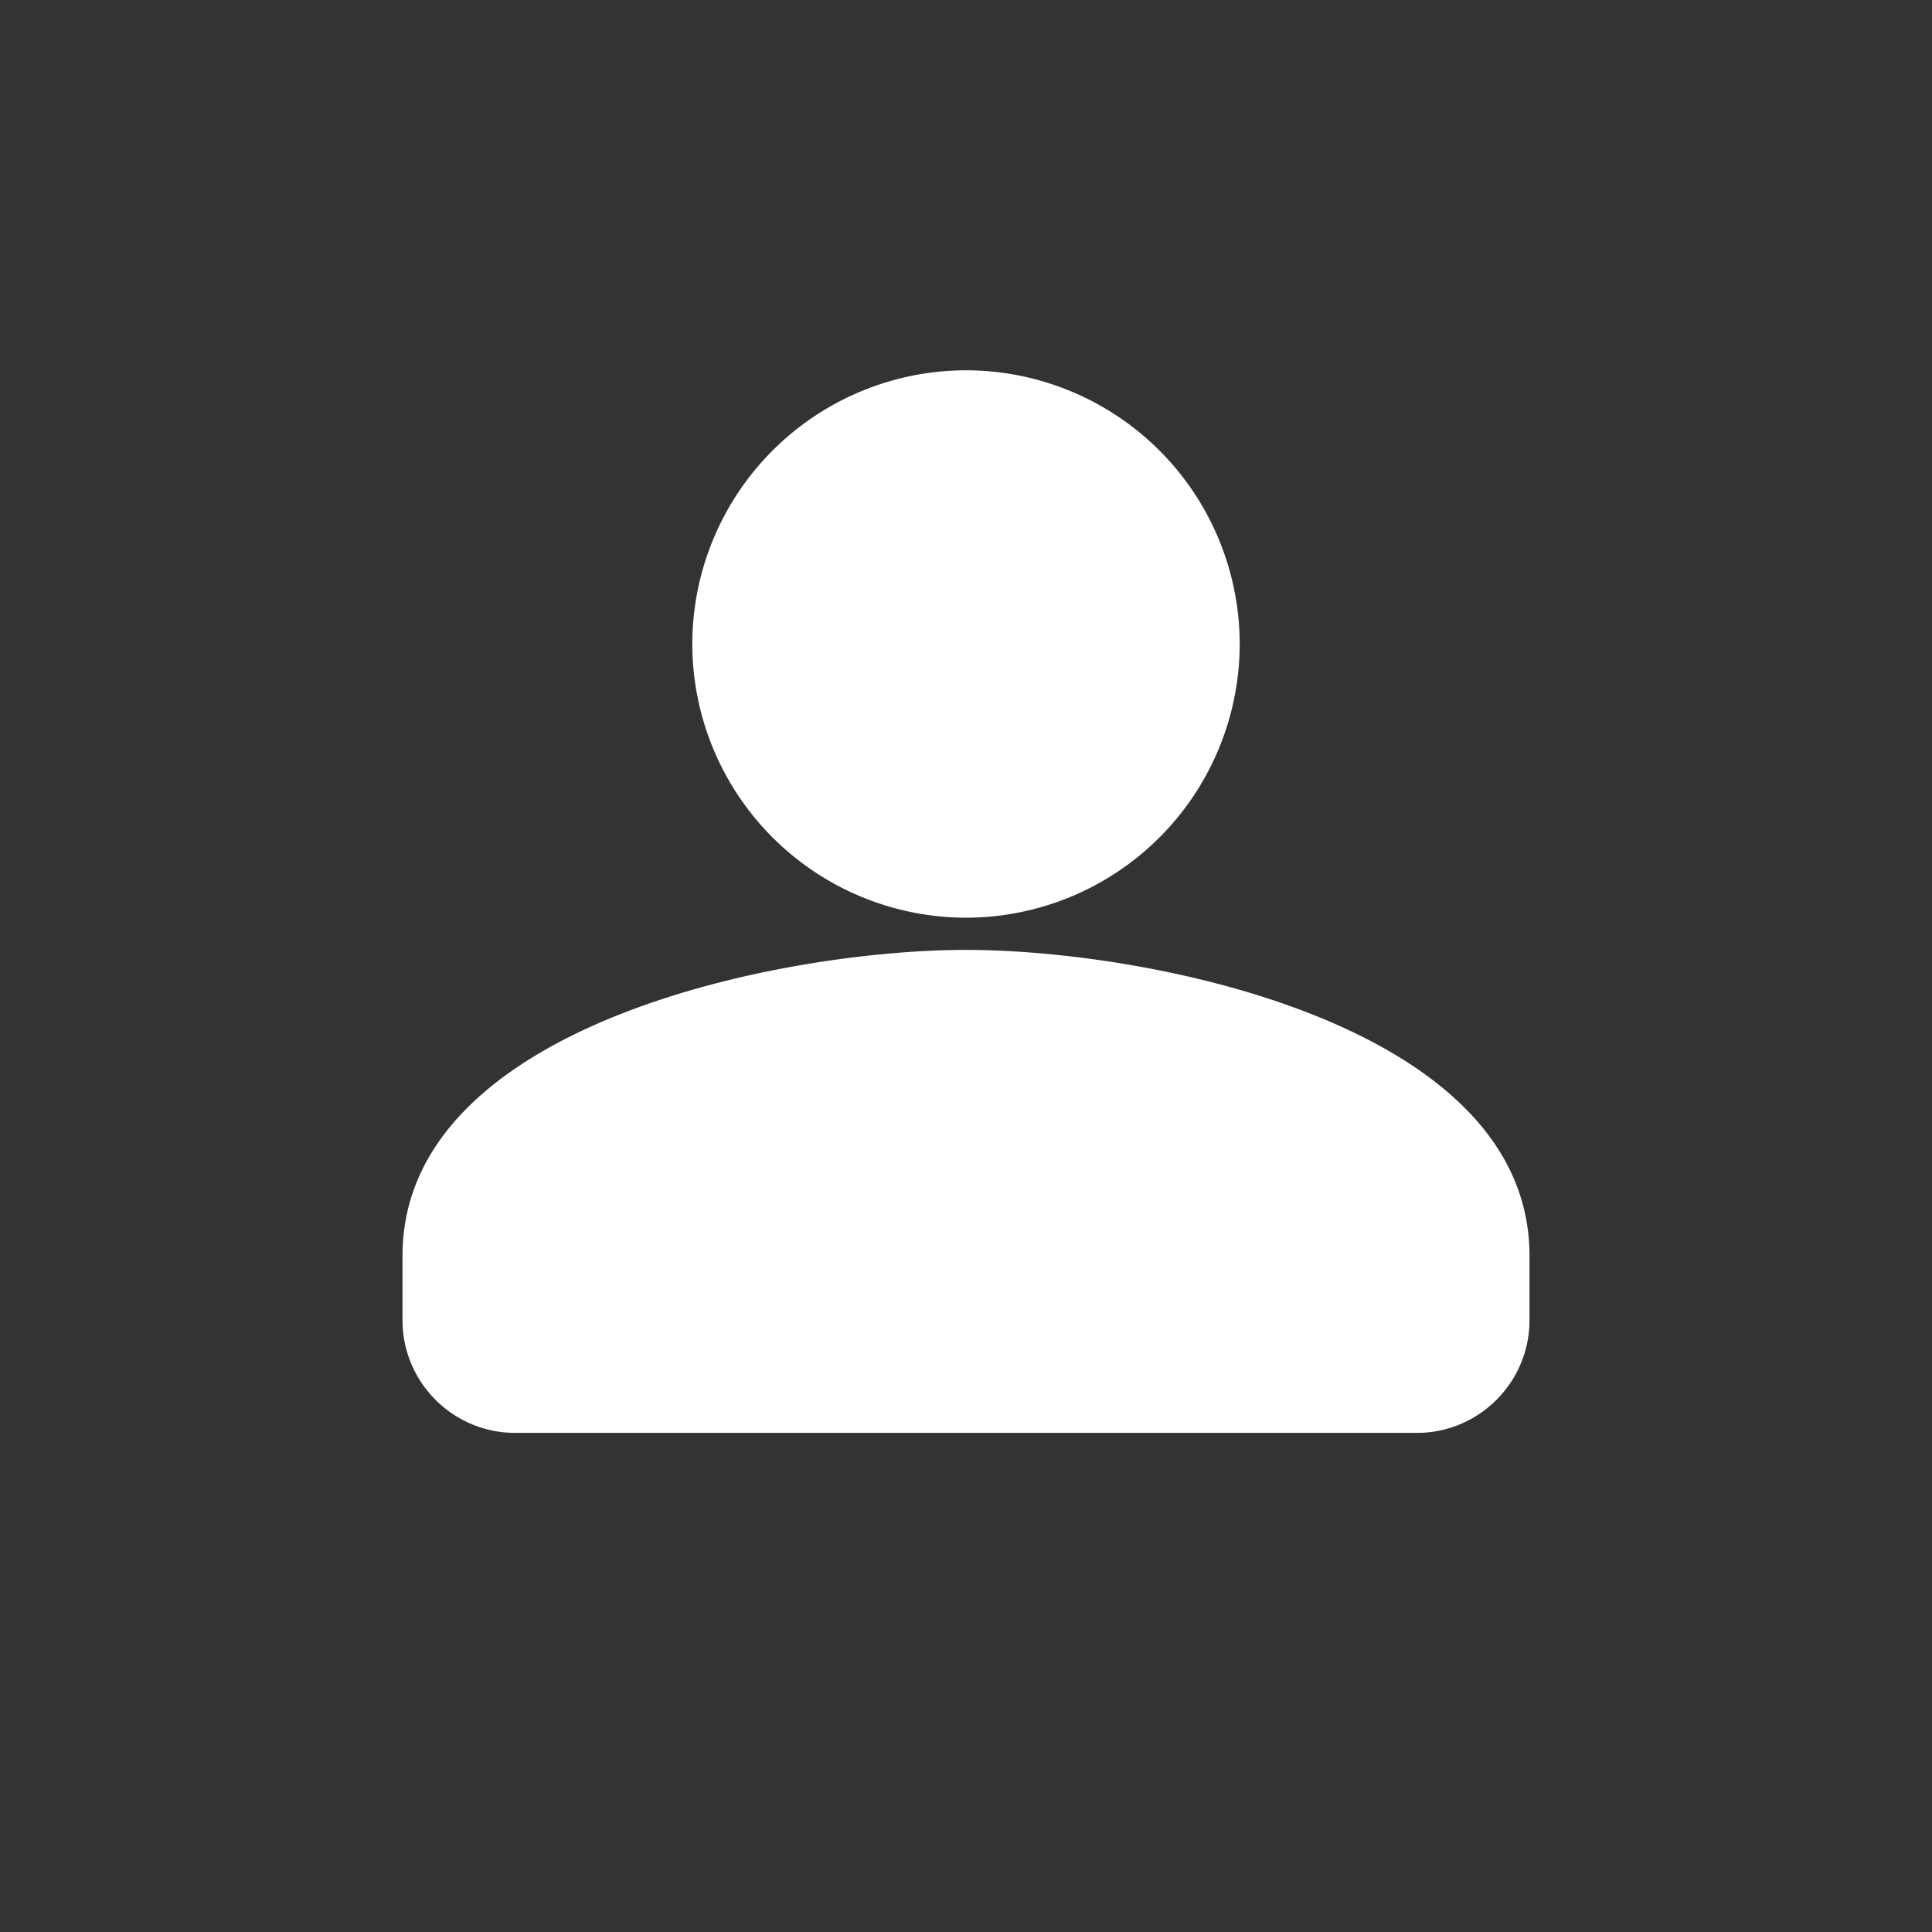 <svg xmlns="http://www.w3.org/2000/svg" width="30" height="30"><rect width="100%" height="100%" fill="#333333" stroke="none"/><g fill="none" fill-rule="evenodd"><path d="M0 30h30V0H0z"/><path fill="#FFF" fill-rule="nonzero" d="M15.002 14.75c-2.856 0-8.752 1.16-8.752 4.75v1c0 .965.785 1.75 1.75 1.75h14c.965 0 1.75-.785 1.75-1.75v-1c0-3.588-5.894-4.75-8.748-4.75zm-.002-.5A4.254 4.254 0 0 0 19.25 10 4.254 4.254 0 0 0 15 5.75 4.255 4.255 0 0 0 10.75 10 4.255 4.255 0 0 0 15 14.25z"/></g></svg>